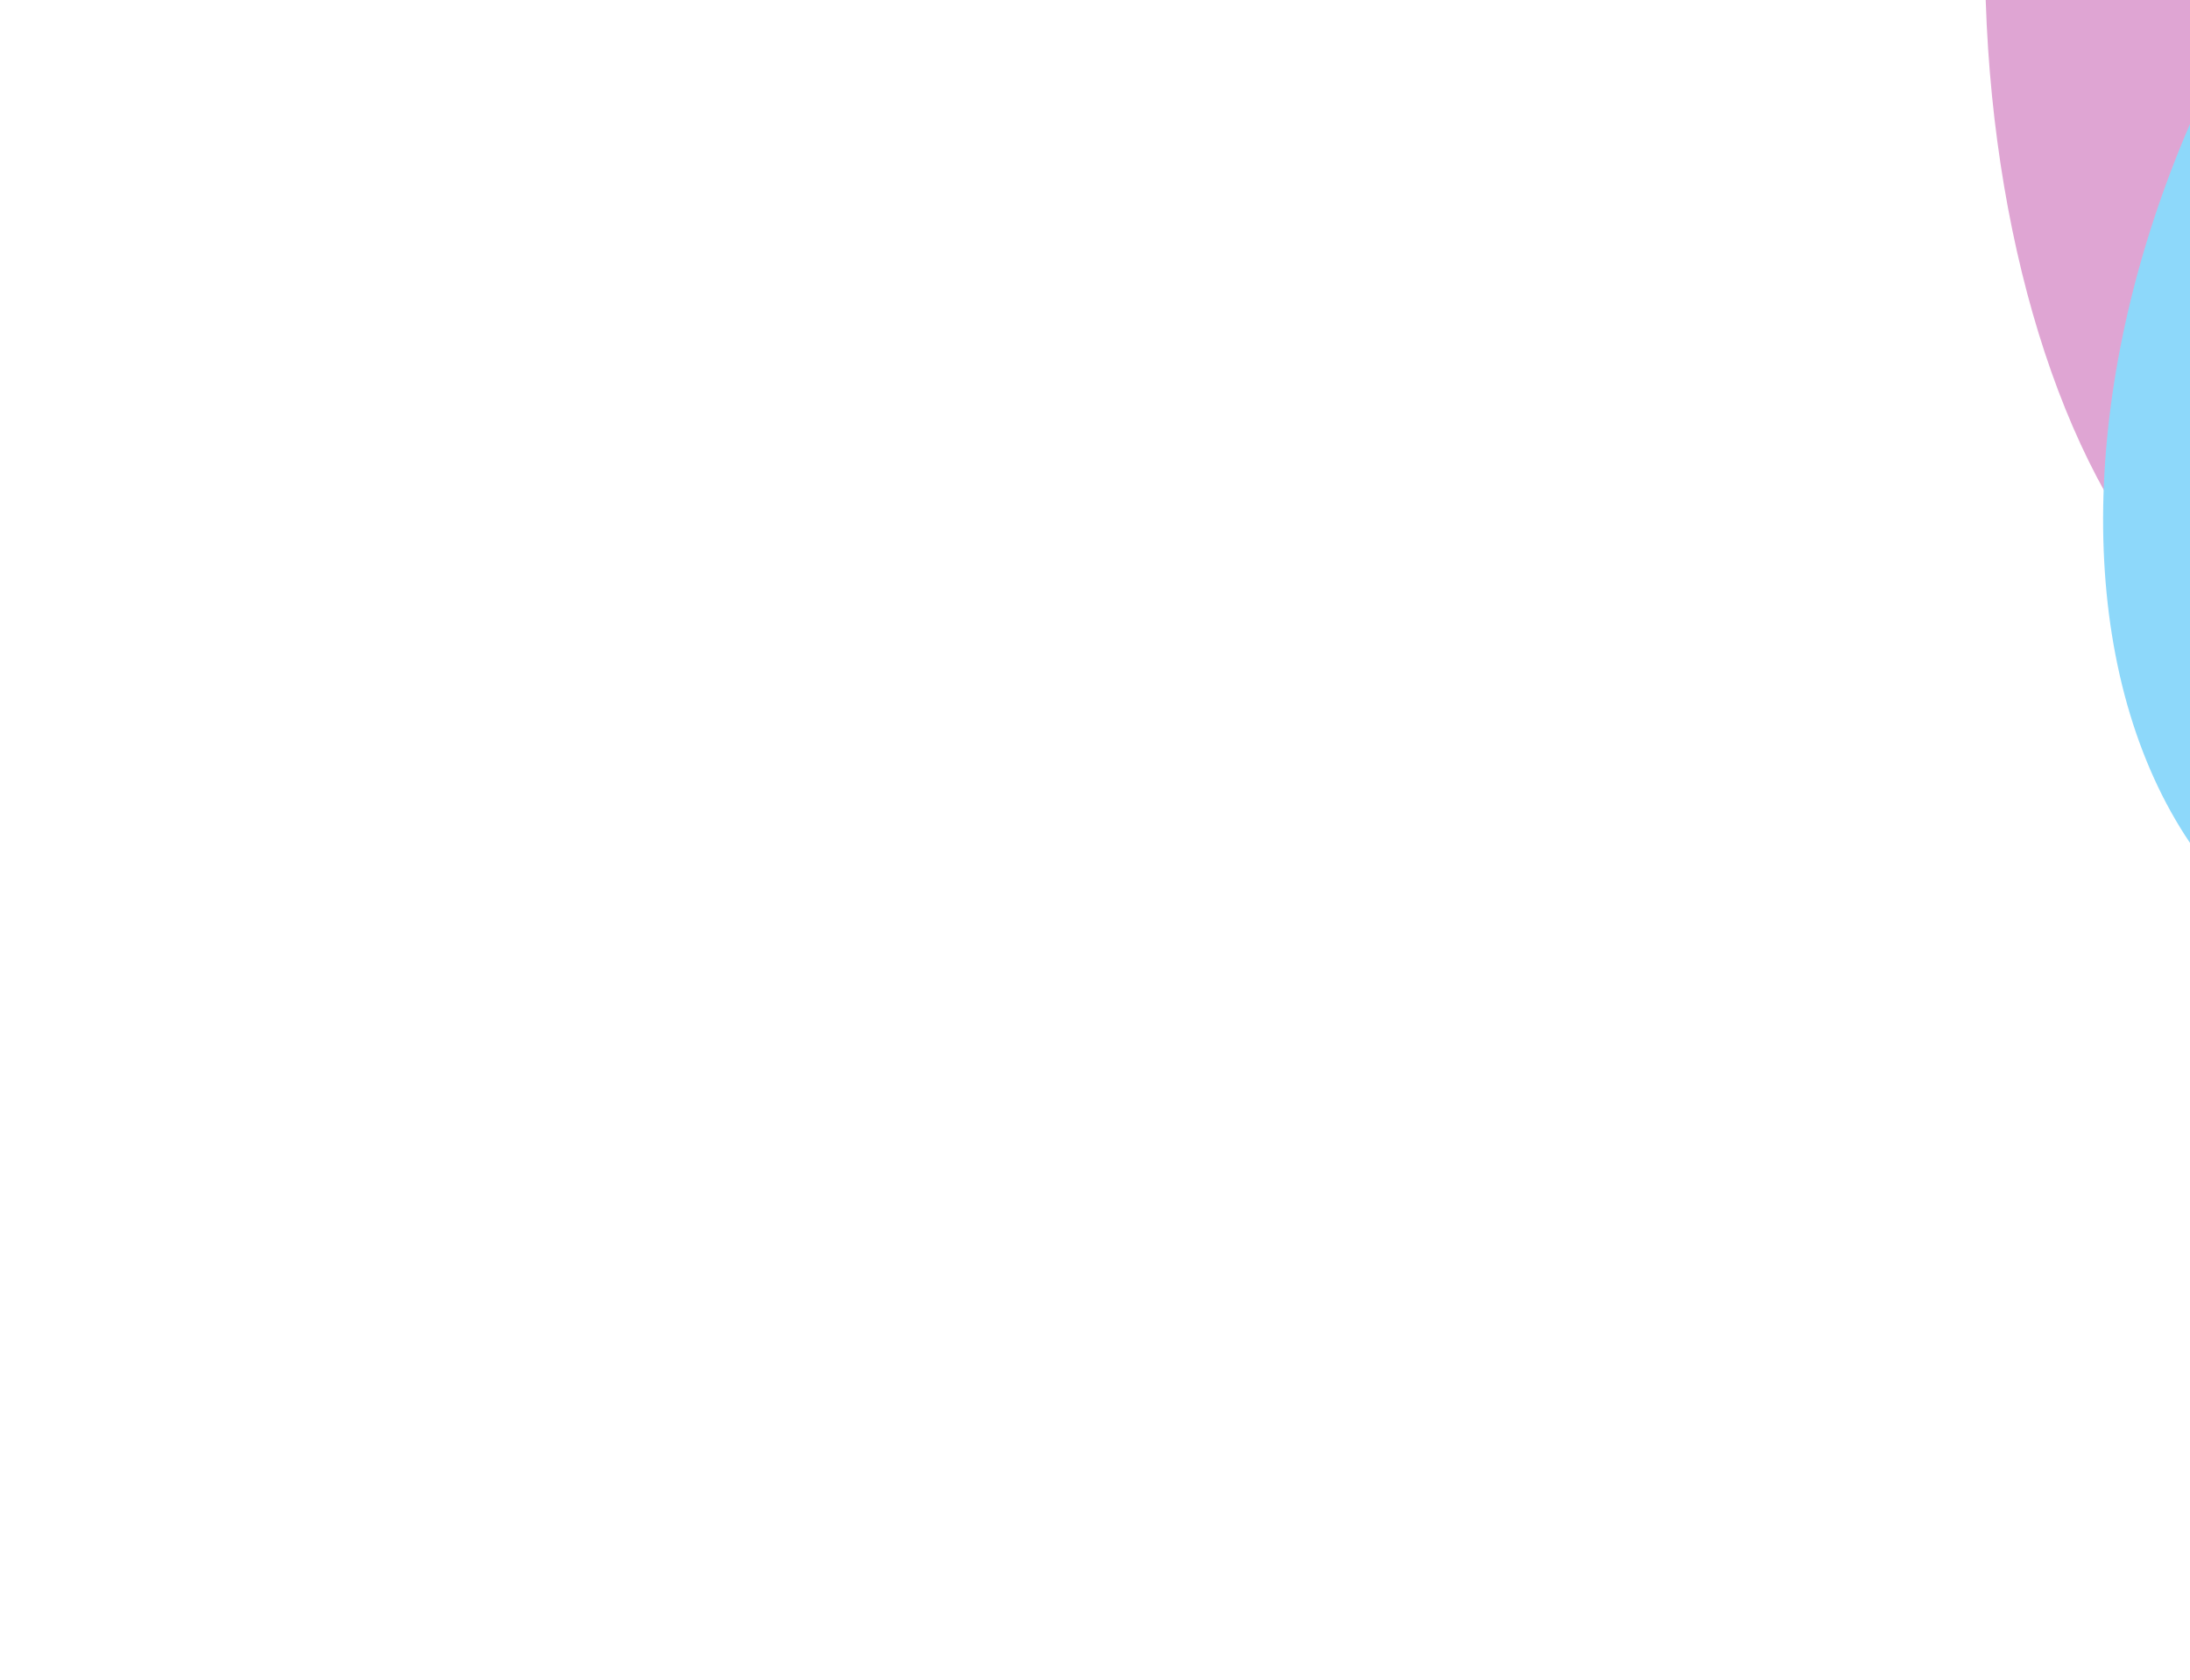 <svg width="769" height="590" viewBox="0 0 769 590" fill="none" xmlns="http://www.w3.org/2000/svg">
<g clip-path="url(#clip0_1211_13215)">
<g filter="url(#filter0_b_1211_13215)">
<path fill-rule="evenodd" clip-rule="evenodd" d="M752.746 226.552C737.477 241.817 712.723 241.813 697.454 226.556C682.185 211.279 682.181 186.528 697.446 171.255L823.248 45.451C838.521 30.182 863.279 30.182 878.548 45.455C893.813 60.724 893.821 85.479 878.552 100.752L752.746 226.552Z" fill="white" fill-opacity="0.35" stroke="white" stroke-opacity="0.65"/>
<path fill-rule="evenodd" clip-rule="evenodd" d="M678.867 124.705C663.575 139.998 638.772 139.998 623.472 124.705C608.176 109.408 608.176 84.605 623.472 69.308L638.137 54.646C653.429 39.35 678.232 39.35 693.528 54.65C708.824 69.943 708.824 94.746 693.528 110.043L678.867 124.705Z" fill="white" fill-opacity="0.35" stroke="white" stroke-opacity="0.65"/>
<path fill-rule="evenodd" clip-rule="evenodd" d="M766.855 38.668C752.853 52.671 730.139 52.679 716.141 38.676L710.506 33.033C696.499 19.026 696.499 -3.681 710.498 -17.688L716.141 -23.327C730.139 -37.326 752.853 -37.326 766.855 -23.319L772.498 -17.68C786.501 -3.681 786.501 19.026 772.498 33.033L766.855 38.668Z" fill="white" fill-opacity="0.35" stroke="white" stroke-opacity="0.65"/>
<path fill-rule="evenodd" clip-rule="evenodd" d="M558.747 91.727C543.478 106.988 518.723 106.992 503.454 91.731C488.185 76.454 488.181 51.699 503.446 36.426L629.249 -89.377C644.522 -104.642 669.285 -104.642 684.55 -89.377C699.815 -74.104 699.819 -49.353 684.55 -34.077L558.747 91.727Z" fill="white" fill-opacity="0.35" stroke="white" stroke-opacity="0.65"/>
</g>
</g>
<g opacity="0.45">
<g filter="url(#filter1_f_1211_13215)">
<ellipse cx="822.014" cy="-16.341" rx="125.007" ry="252.659" fill="#AD168C" fill-opacity="0.85"/>
</g>
<g filter="url(#filter2_f_1211_13215)">
<ellipse cx="939.983" cy="98.29" rx="178" ry="270.048" transform="rotate(27.706 939.983 98.29)" fill="#03A9F4"/>
</g>
</g>
<defs>
<filter id="filter0_b_1211_13215" x="-1066.5" y="-1445.5" width="3360" height="2798.19" filterUnits="userSpaceOnUse" color-interpolation-filters="sRGB">
<feFlood flood-opacity="0" result="BackgroundImageFix"/>
<feGaussianBlur in="BackgroundImage" stdDeviation="1.5"/>
<feComposite in2="SourceAlpha" operator="in" result="effect1_backgroundBlur_1211_13215"/>
<feBlend mode="normal" in="SourceGraphic" in2="effect1_backgroundBlur_1211_13215" result="shape"/>
</filter>
<filter id="filter1_f_1211_13215" x="357.007" y="-609" width="930.015" height="1185.32" filterUnits="userSpaceOnUse" color-interpolation-filters="sRGB">
<feFlood flood-opacity="0" result="BackgroundImageFix"/>
<feBlend mode="normal" in="SourceGraphic" in2="BackgroundImageFix" result="shape"/>
<feGaussianBlur stdDeviation="170" result="effect1_foregroundBlur_1211_13215"/>
</filter>
<filter id="filter2_f_1211_13215" x="341.484" y="-551.783" width="1197" height="1300.15" filterUnits="userSpaceOnUse" color-interpolation-filters="sRGB">
<feFlood flood-opacity="0" result="BackgroundImageFix"/>
<feBlend mode="normal" in="SourceGraphic" in2="BackgroundImageFix" result="shape"/>
<feGaussianBlur stdDeviation="198.5" result="effect1_foregroundBlur_1211_13215"/>
</filter>
<clipPath id="clip0_1211_13215">
<rect width="990" height="1338" fill="white" transform="translate(0 -846)"/>
</clipPath>
</defs>
</svg>
